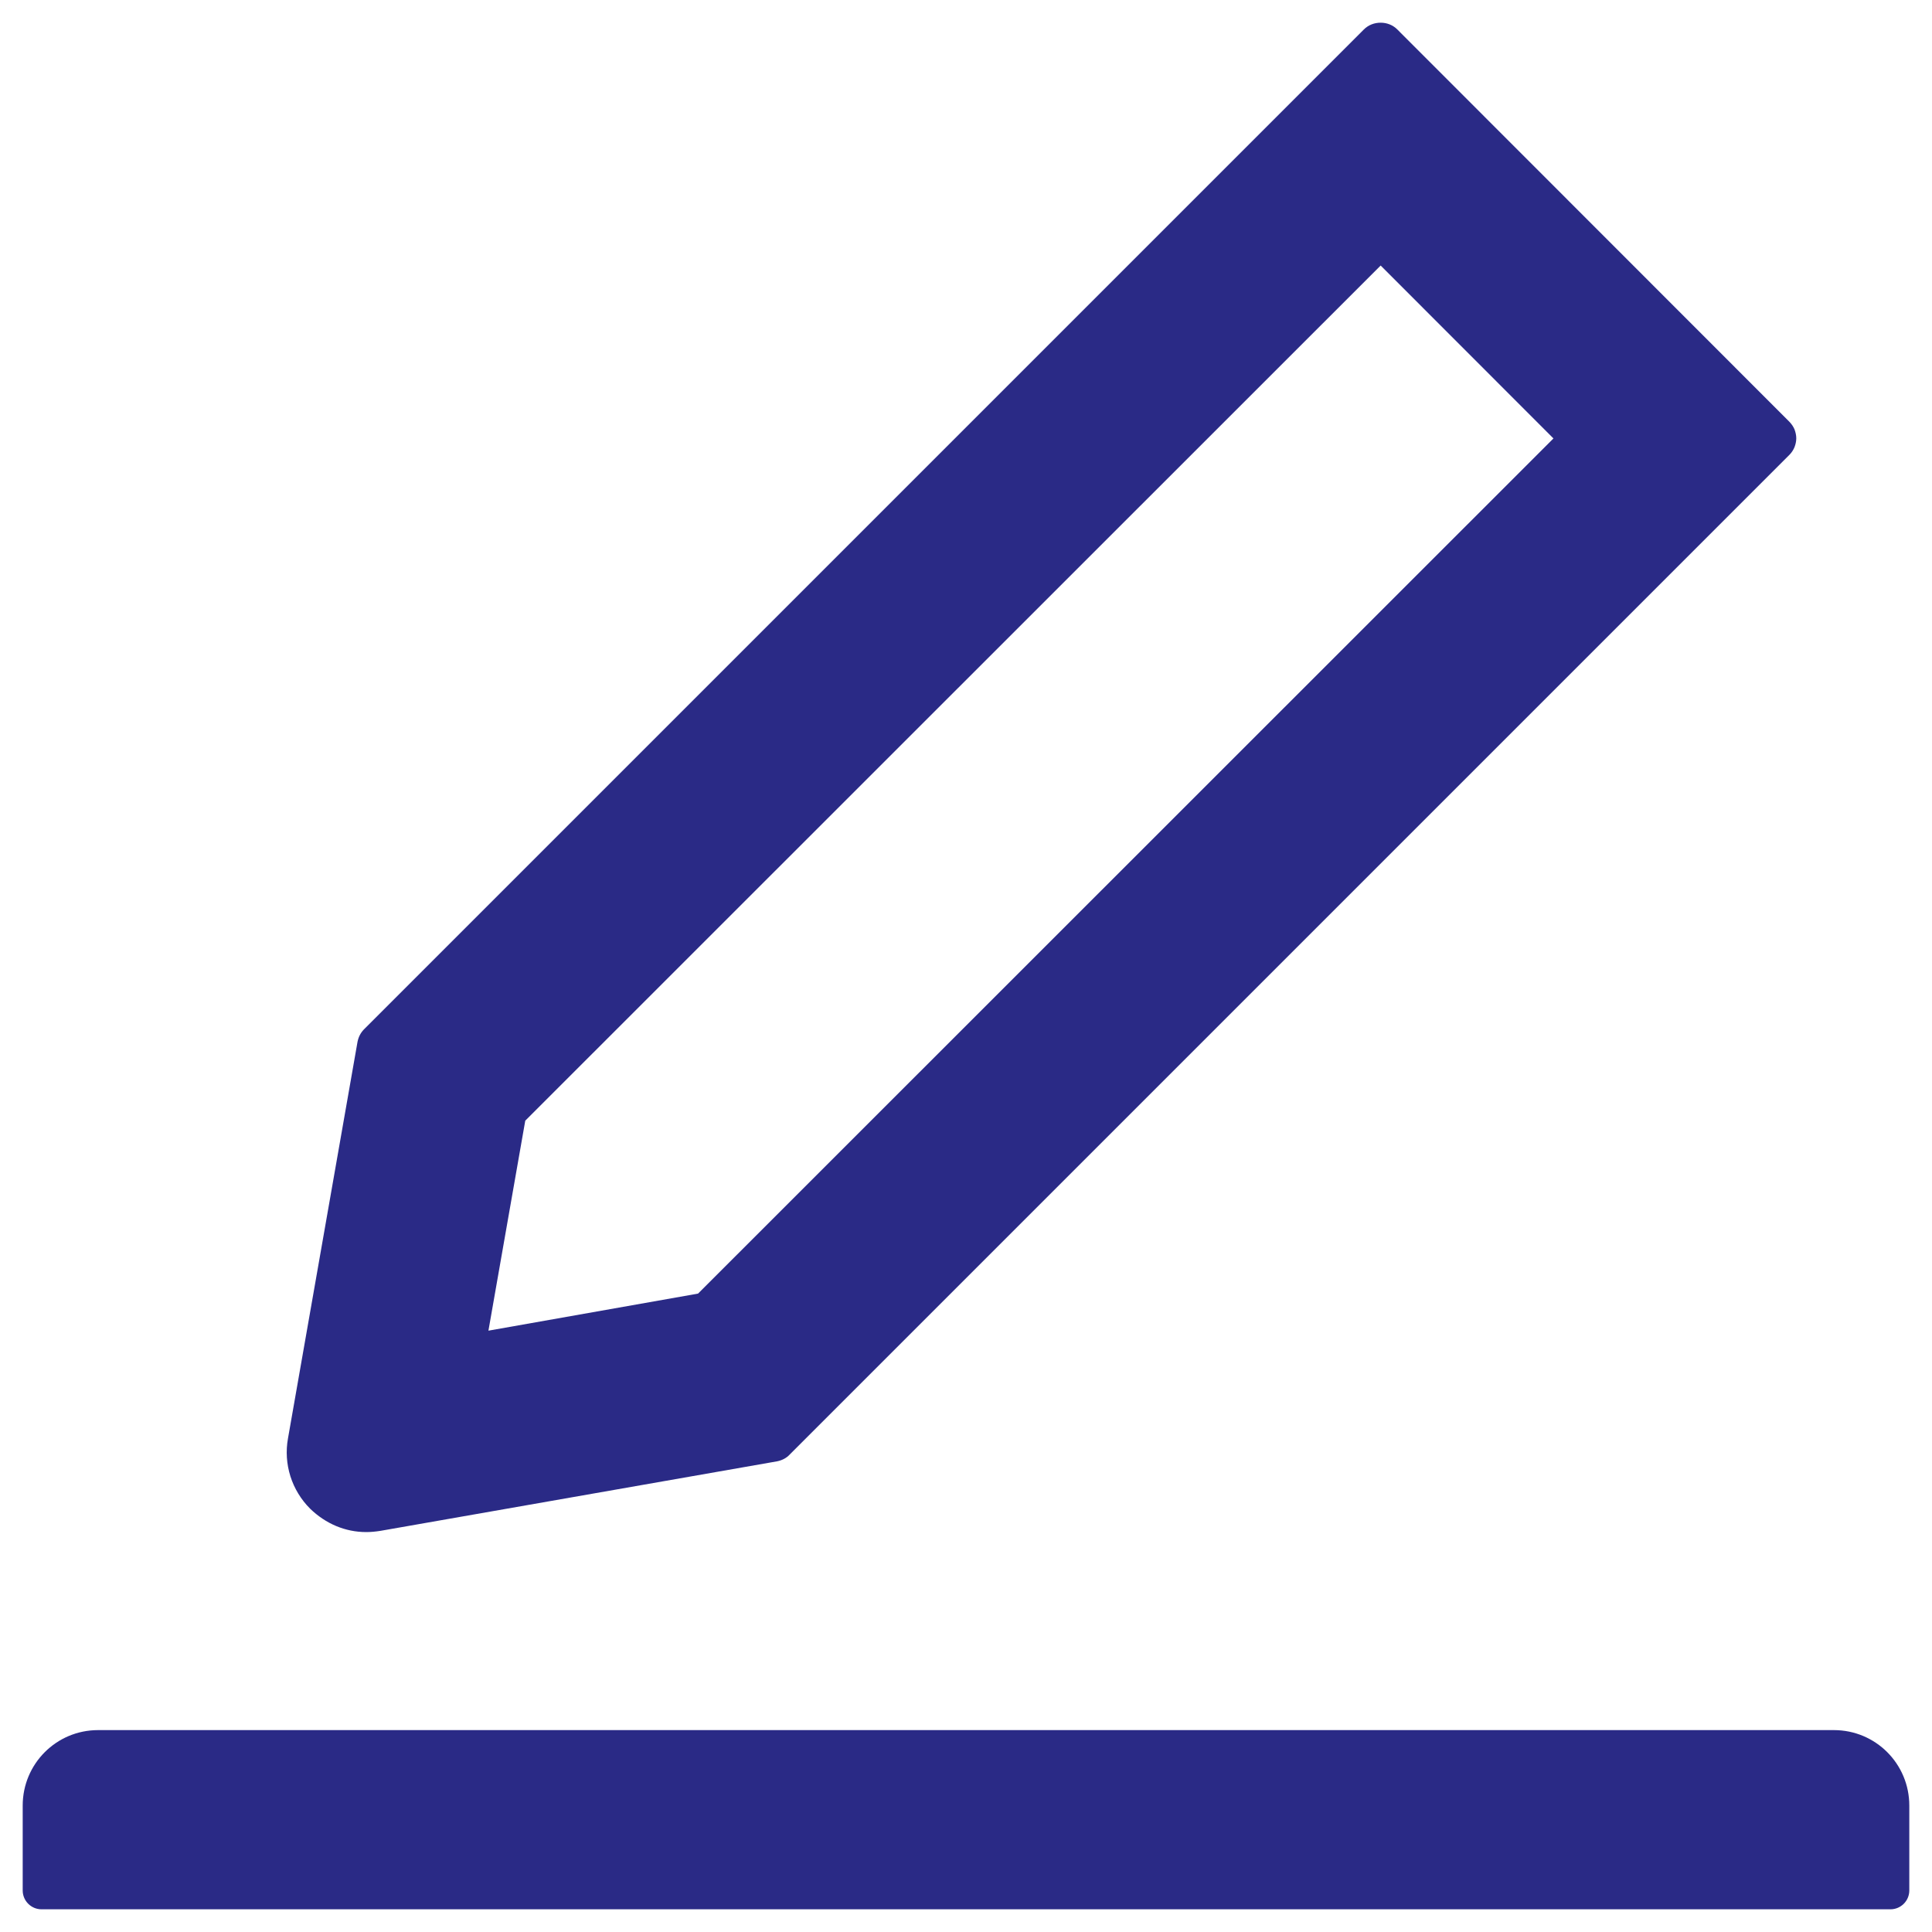 <svg width="16" height="16" viewBox="0 0 16 16" fill="none" xmlns="http://www.w3.org/2000/svg">
<path d="M3.033 12.688C3.072 12.688 3.111 12.684 3.15 12.678L6.436 12.102C6.475 12.094 6.512 12.076 6.539 12.047L14.818 3.768C14.836 3.75 14.851 3.728 14.861 3.704C14.87 3.681 14.876 3.655 14.876 3.63C14.876 3.604 14.87 3.579 14.861 3.555C14.851 3.532 14.836 3.51 14.818 3.492L11.572 0.244C11.535 0.207 11.486 0.188 11.434 0.188C11.381 0.188 11.332 0.207 11.295 0.244L3.016 8.523C2.986 8.553 2.969 8.588 2.961 8.627L2.385 11.912C2.366 12.017 2.373 12.124 2.405 12.226C2.437 12.327 2.493 12.419 2.568 12.494C2.697 12.619 2.859 12.688 3.033 12.688V12.688ZM4.35 9.281L11.434 2.199L12.865 3.631L5.781 10.713L4.045 11.02L4.35 9.281V9.281ZM15.188 14.328H0.812C0.467 14.328 0.188 14.607 0.188 14.953V15.656C0.188 15.742 0.258 15.812 0.344 15.812H15.656C15.742 15.812 15.812 15.742 15.812 15.656V14.953C15.812 14.607 15.533 14.328 15.188 14.328Z" fill="#2A2A86"/>
</svg>
